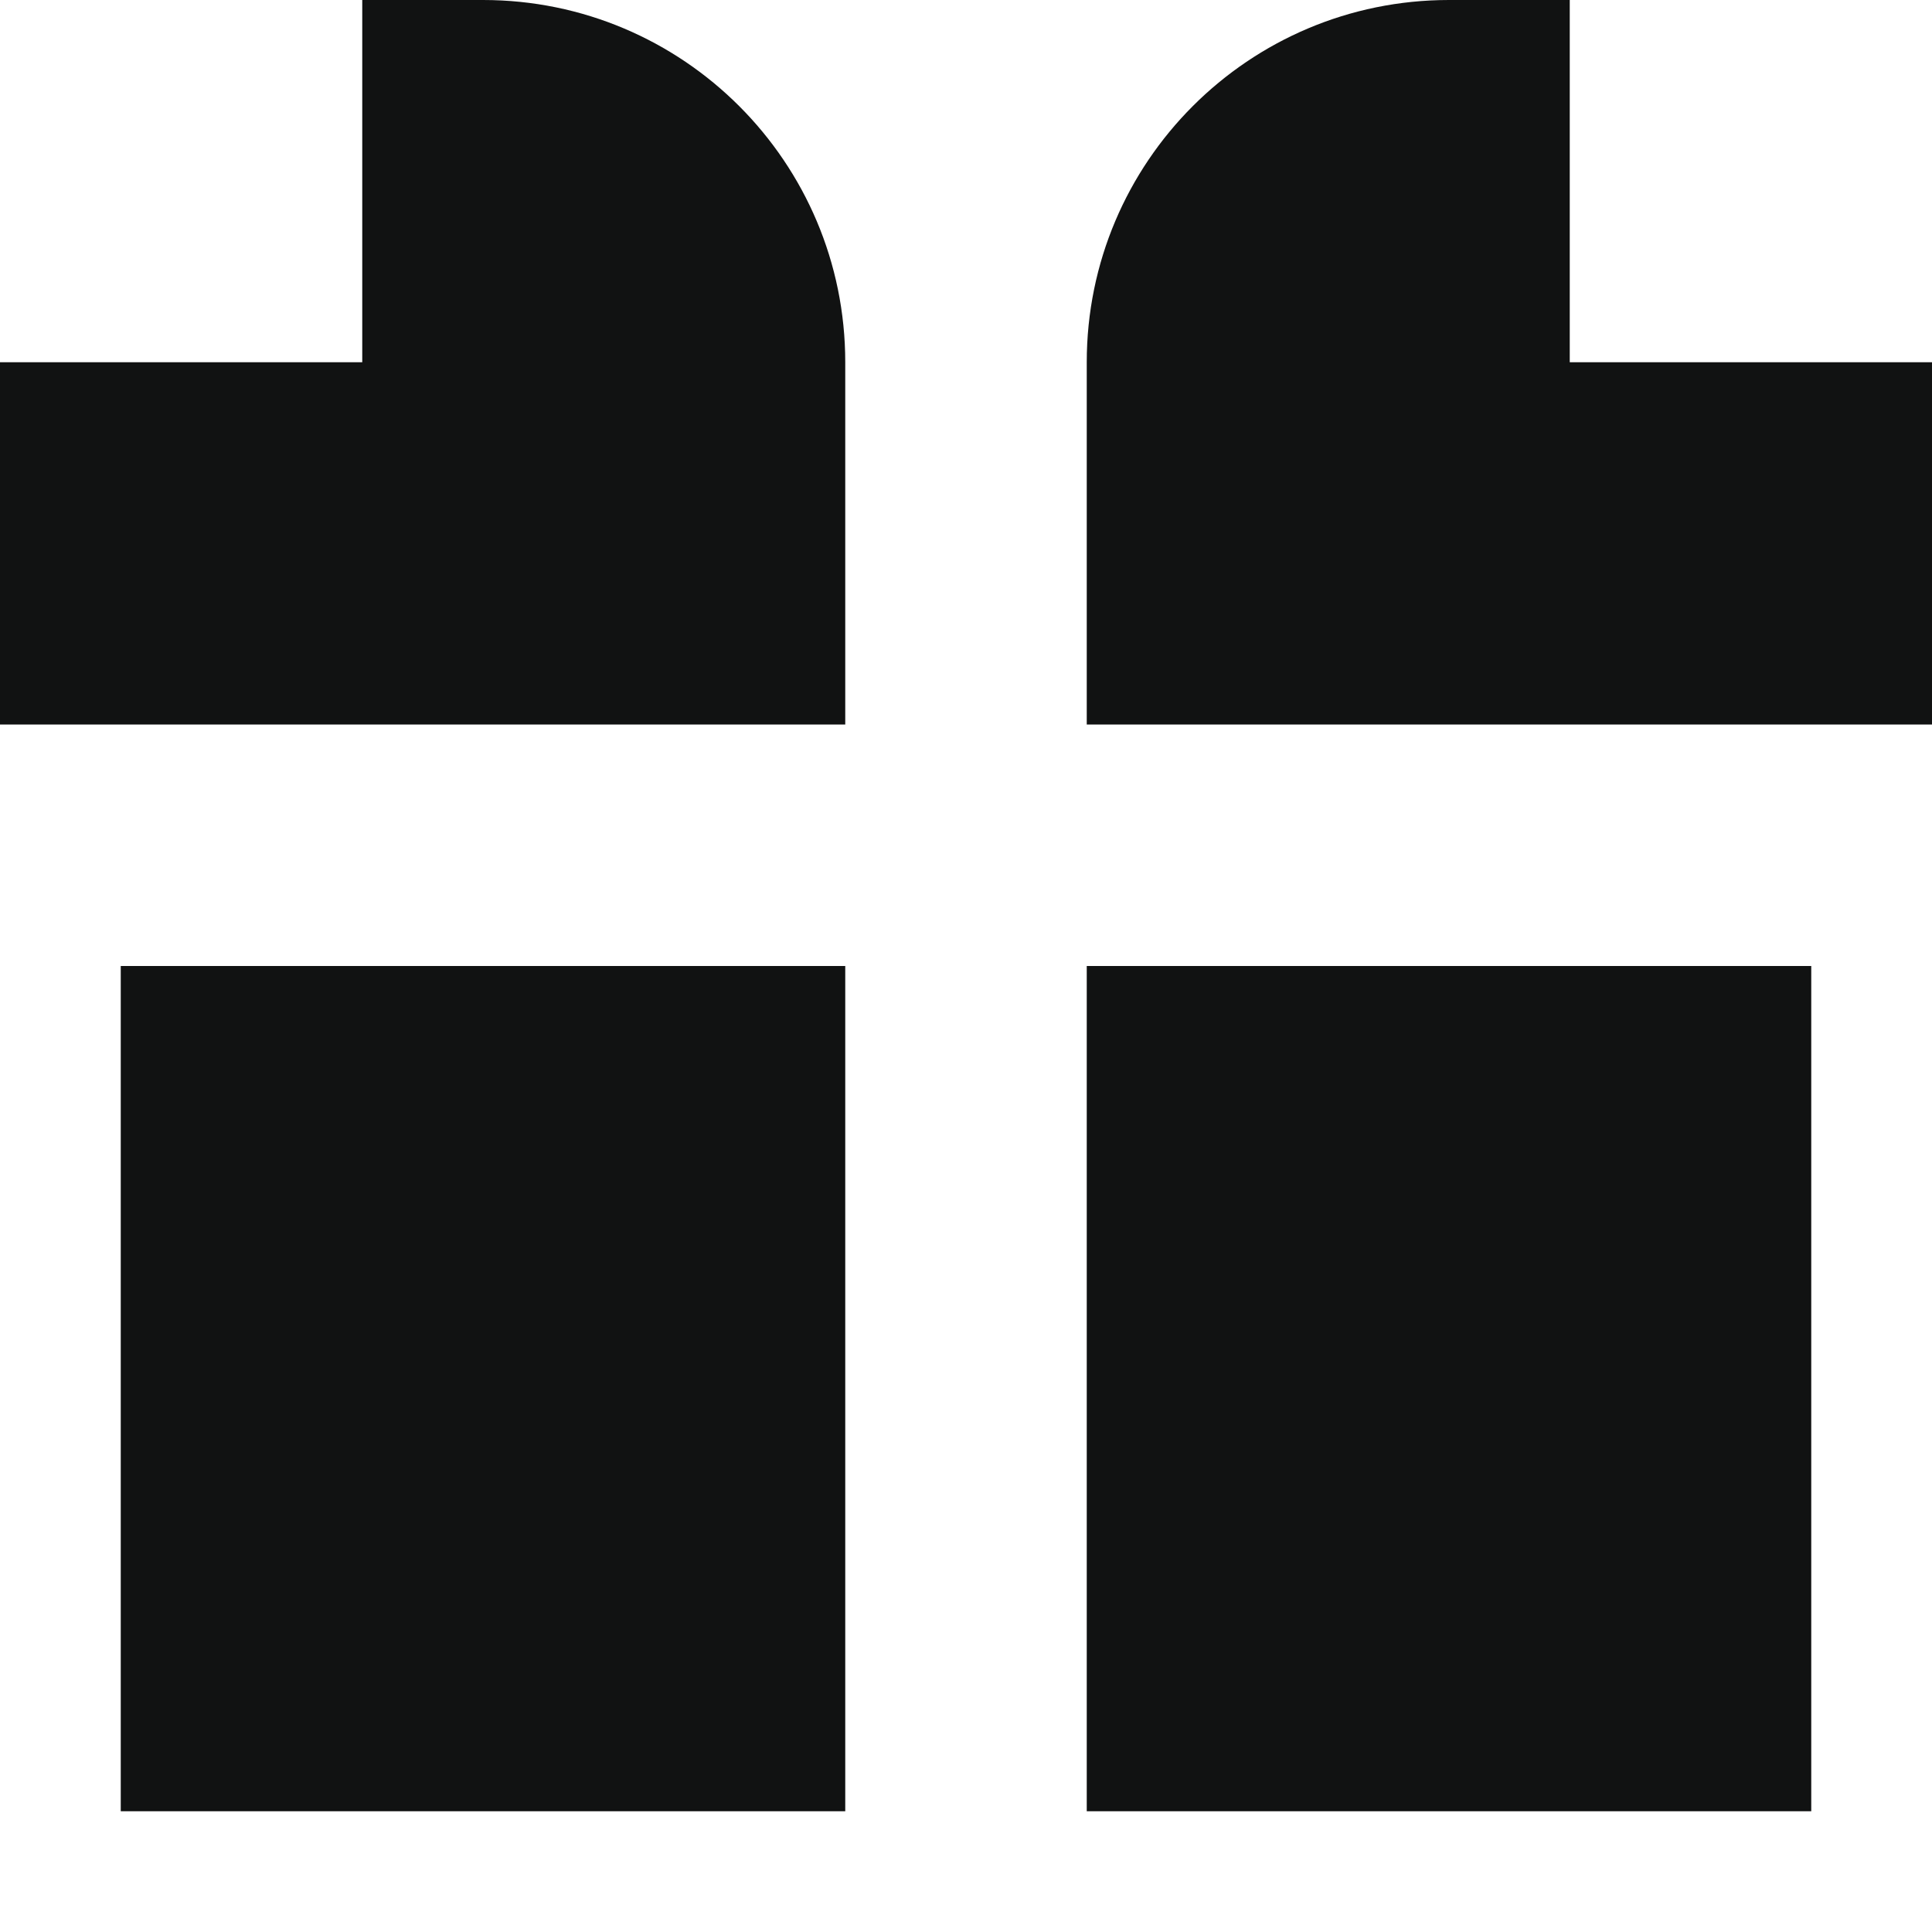 <svg width="12" height="12" viewBox="0 0 12 12" fill="none" xmlns="http://www.w3.org/2000/svg">
<path d="M2.25 2.25V0H3C4.243 0 5.25 1.007 5.25 2.25V4.5H0V2.25H2.25Z" fill="#111212"/>
<path d="M12 2.25H9.75V0H9C7.757 0 6.75 1.007 6.75 2.25V4.5H12V2.25Z" fill="#111212"/>
<path d="M5.25 6V11.25H0.75V6H5.25Z" fill="#111212"/>
<path d="M11.25 11.25V6H6.75V11.25H11.25Z" fill="#111212"/>
</svg>

